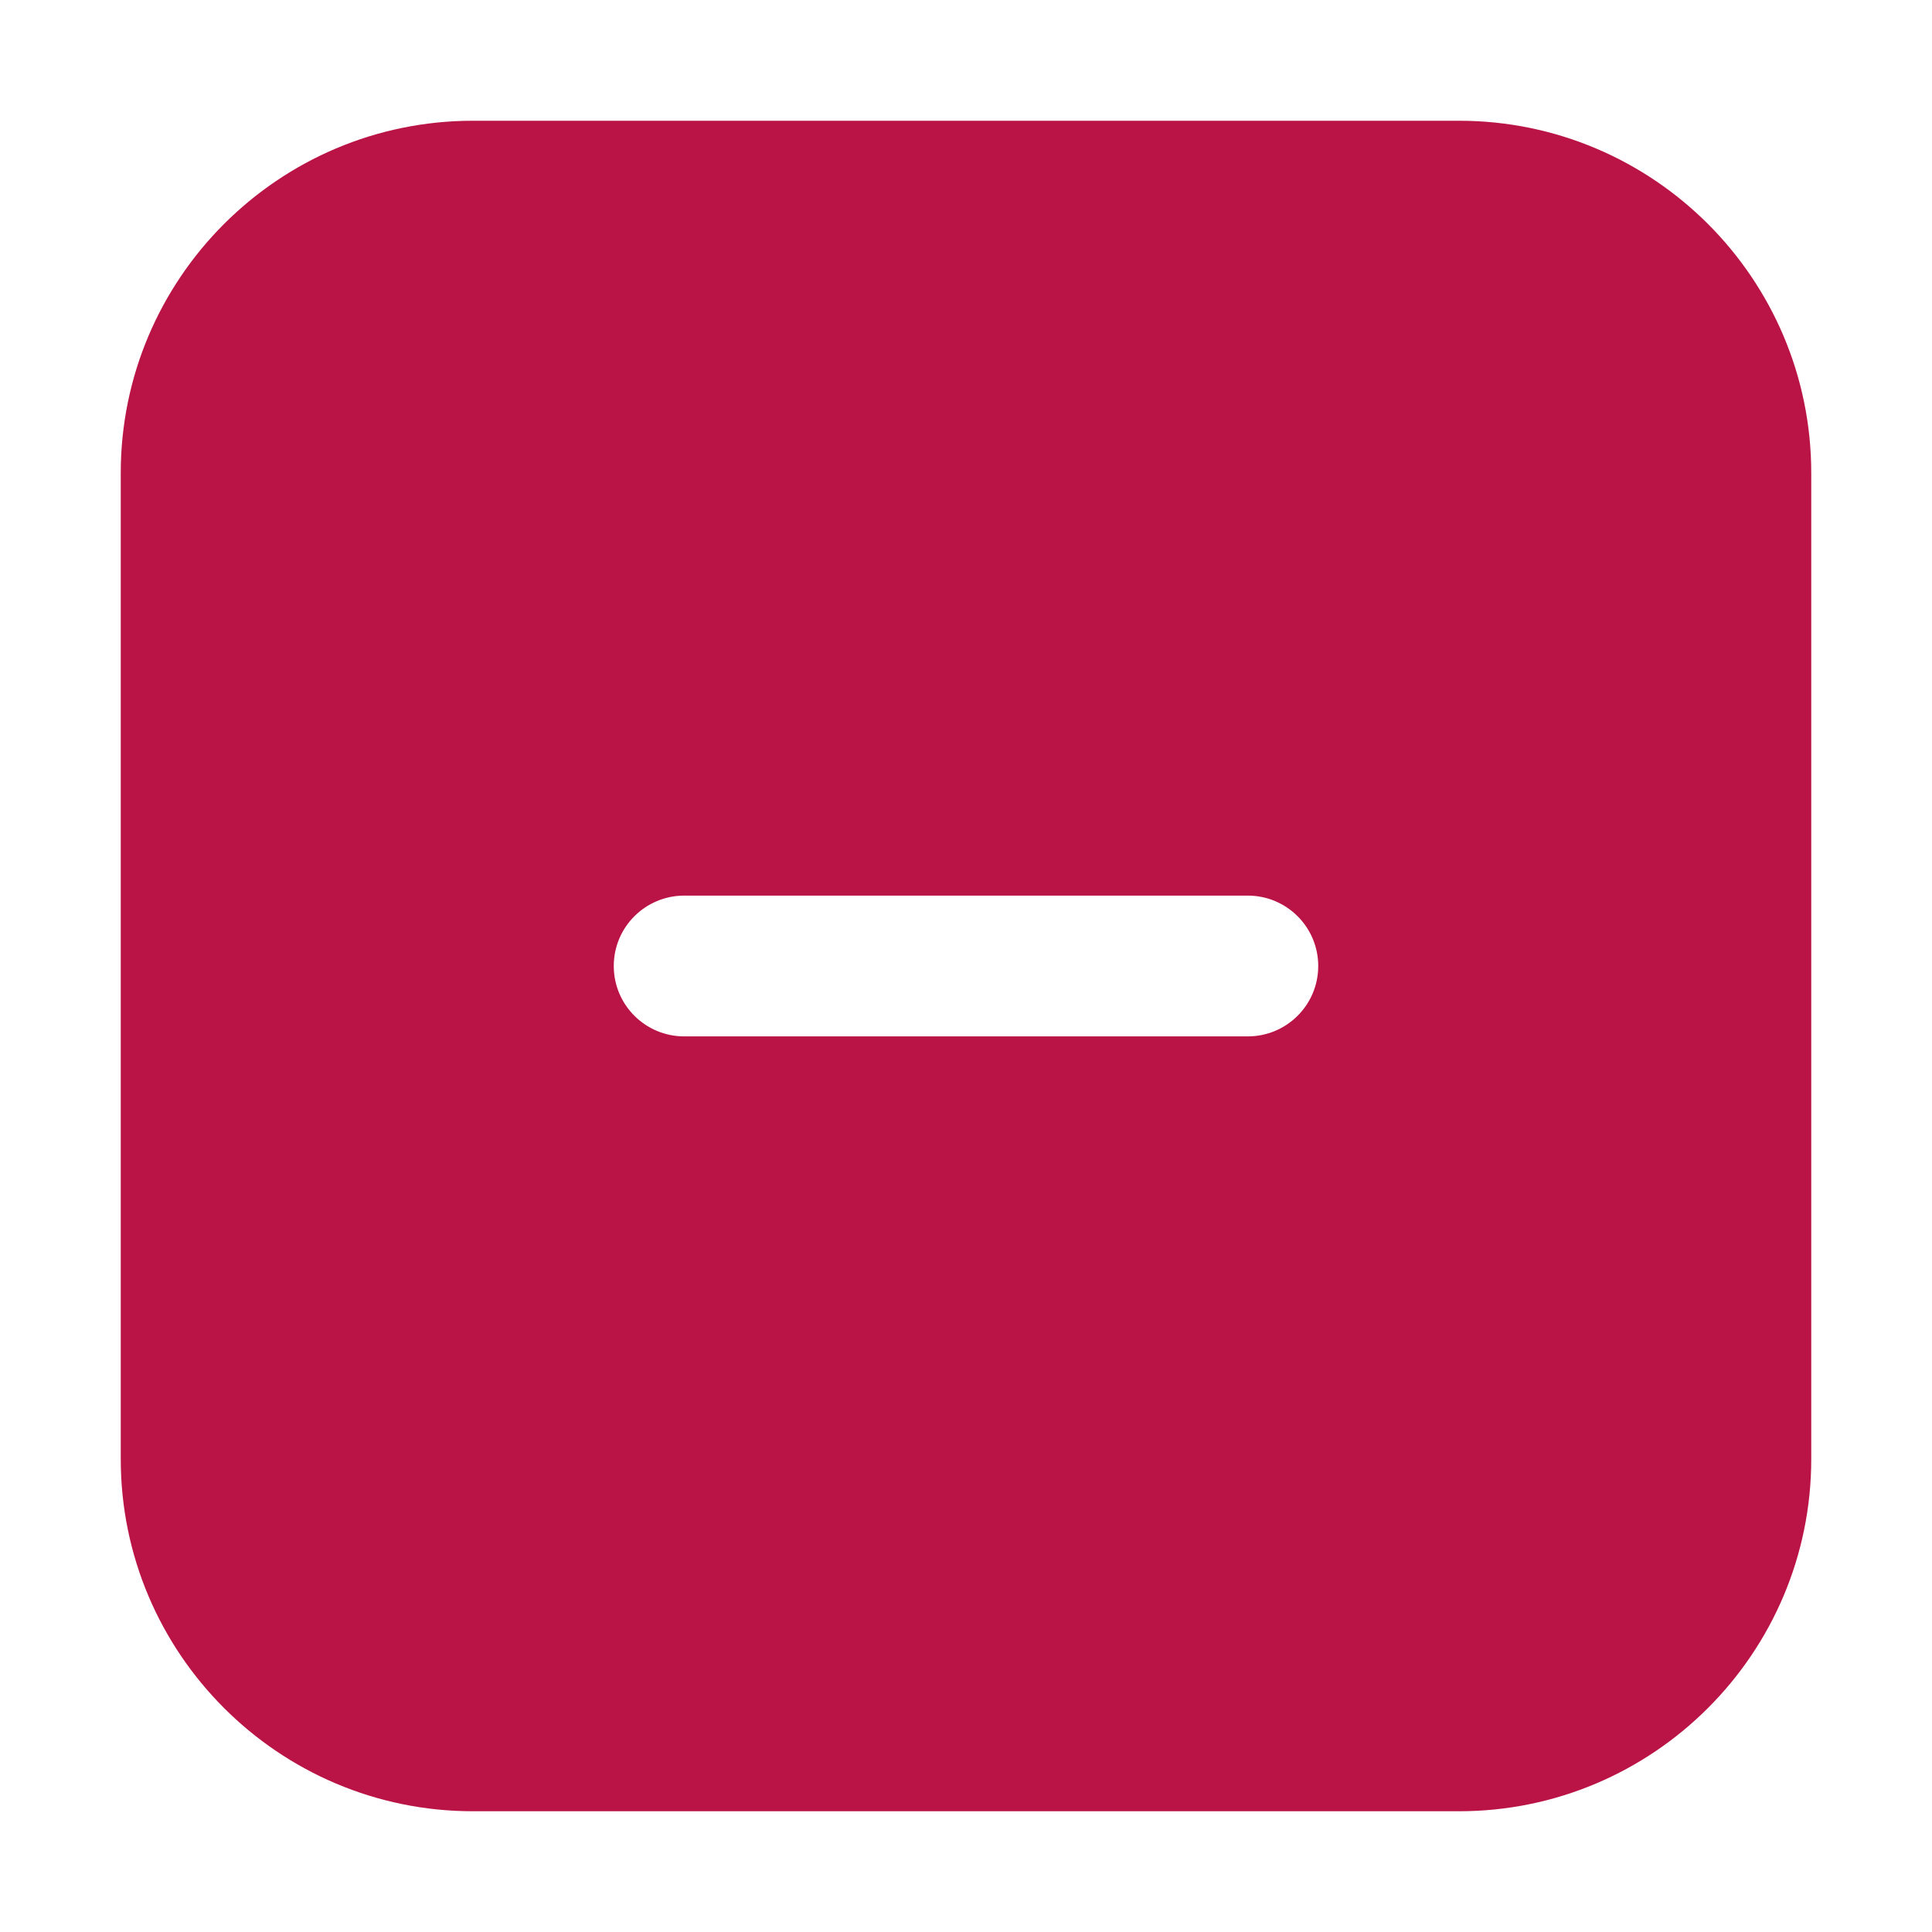 <svg width="16" height="16" viewBox="0 0 16 16" fill="none" xmlns="http://www.w3.org/2000/svg">
<path fill-rule="evenodd" clip-rule="evenodd" d="M12.083 15C13.692 15 15 13.692 15 12.083V3.917C15 2.308 13.692 1 12.083 1H3.917C2.308 1 1 2.308 1 3.917V12.083C1 13.692 2.308 15 3.917 15H12.083ZM10.333 8.583C10.655 8.583 10.917 8.323 10.917 8C10.917 7.677 10.655 7.417 10.333 7.417H8.583H7.417H5.667C5.345 7.417 5.083 7.677 5.083 8C5.083 8.323 5.345 8.583 5.667 8.583H7.417H8.583H10.333Z" fill="#BA1446"/>
</svg>
